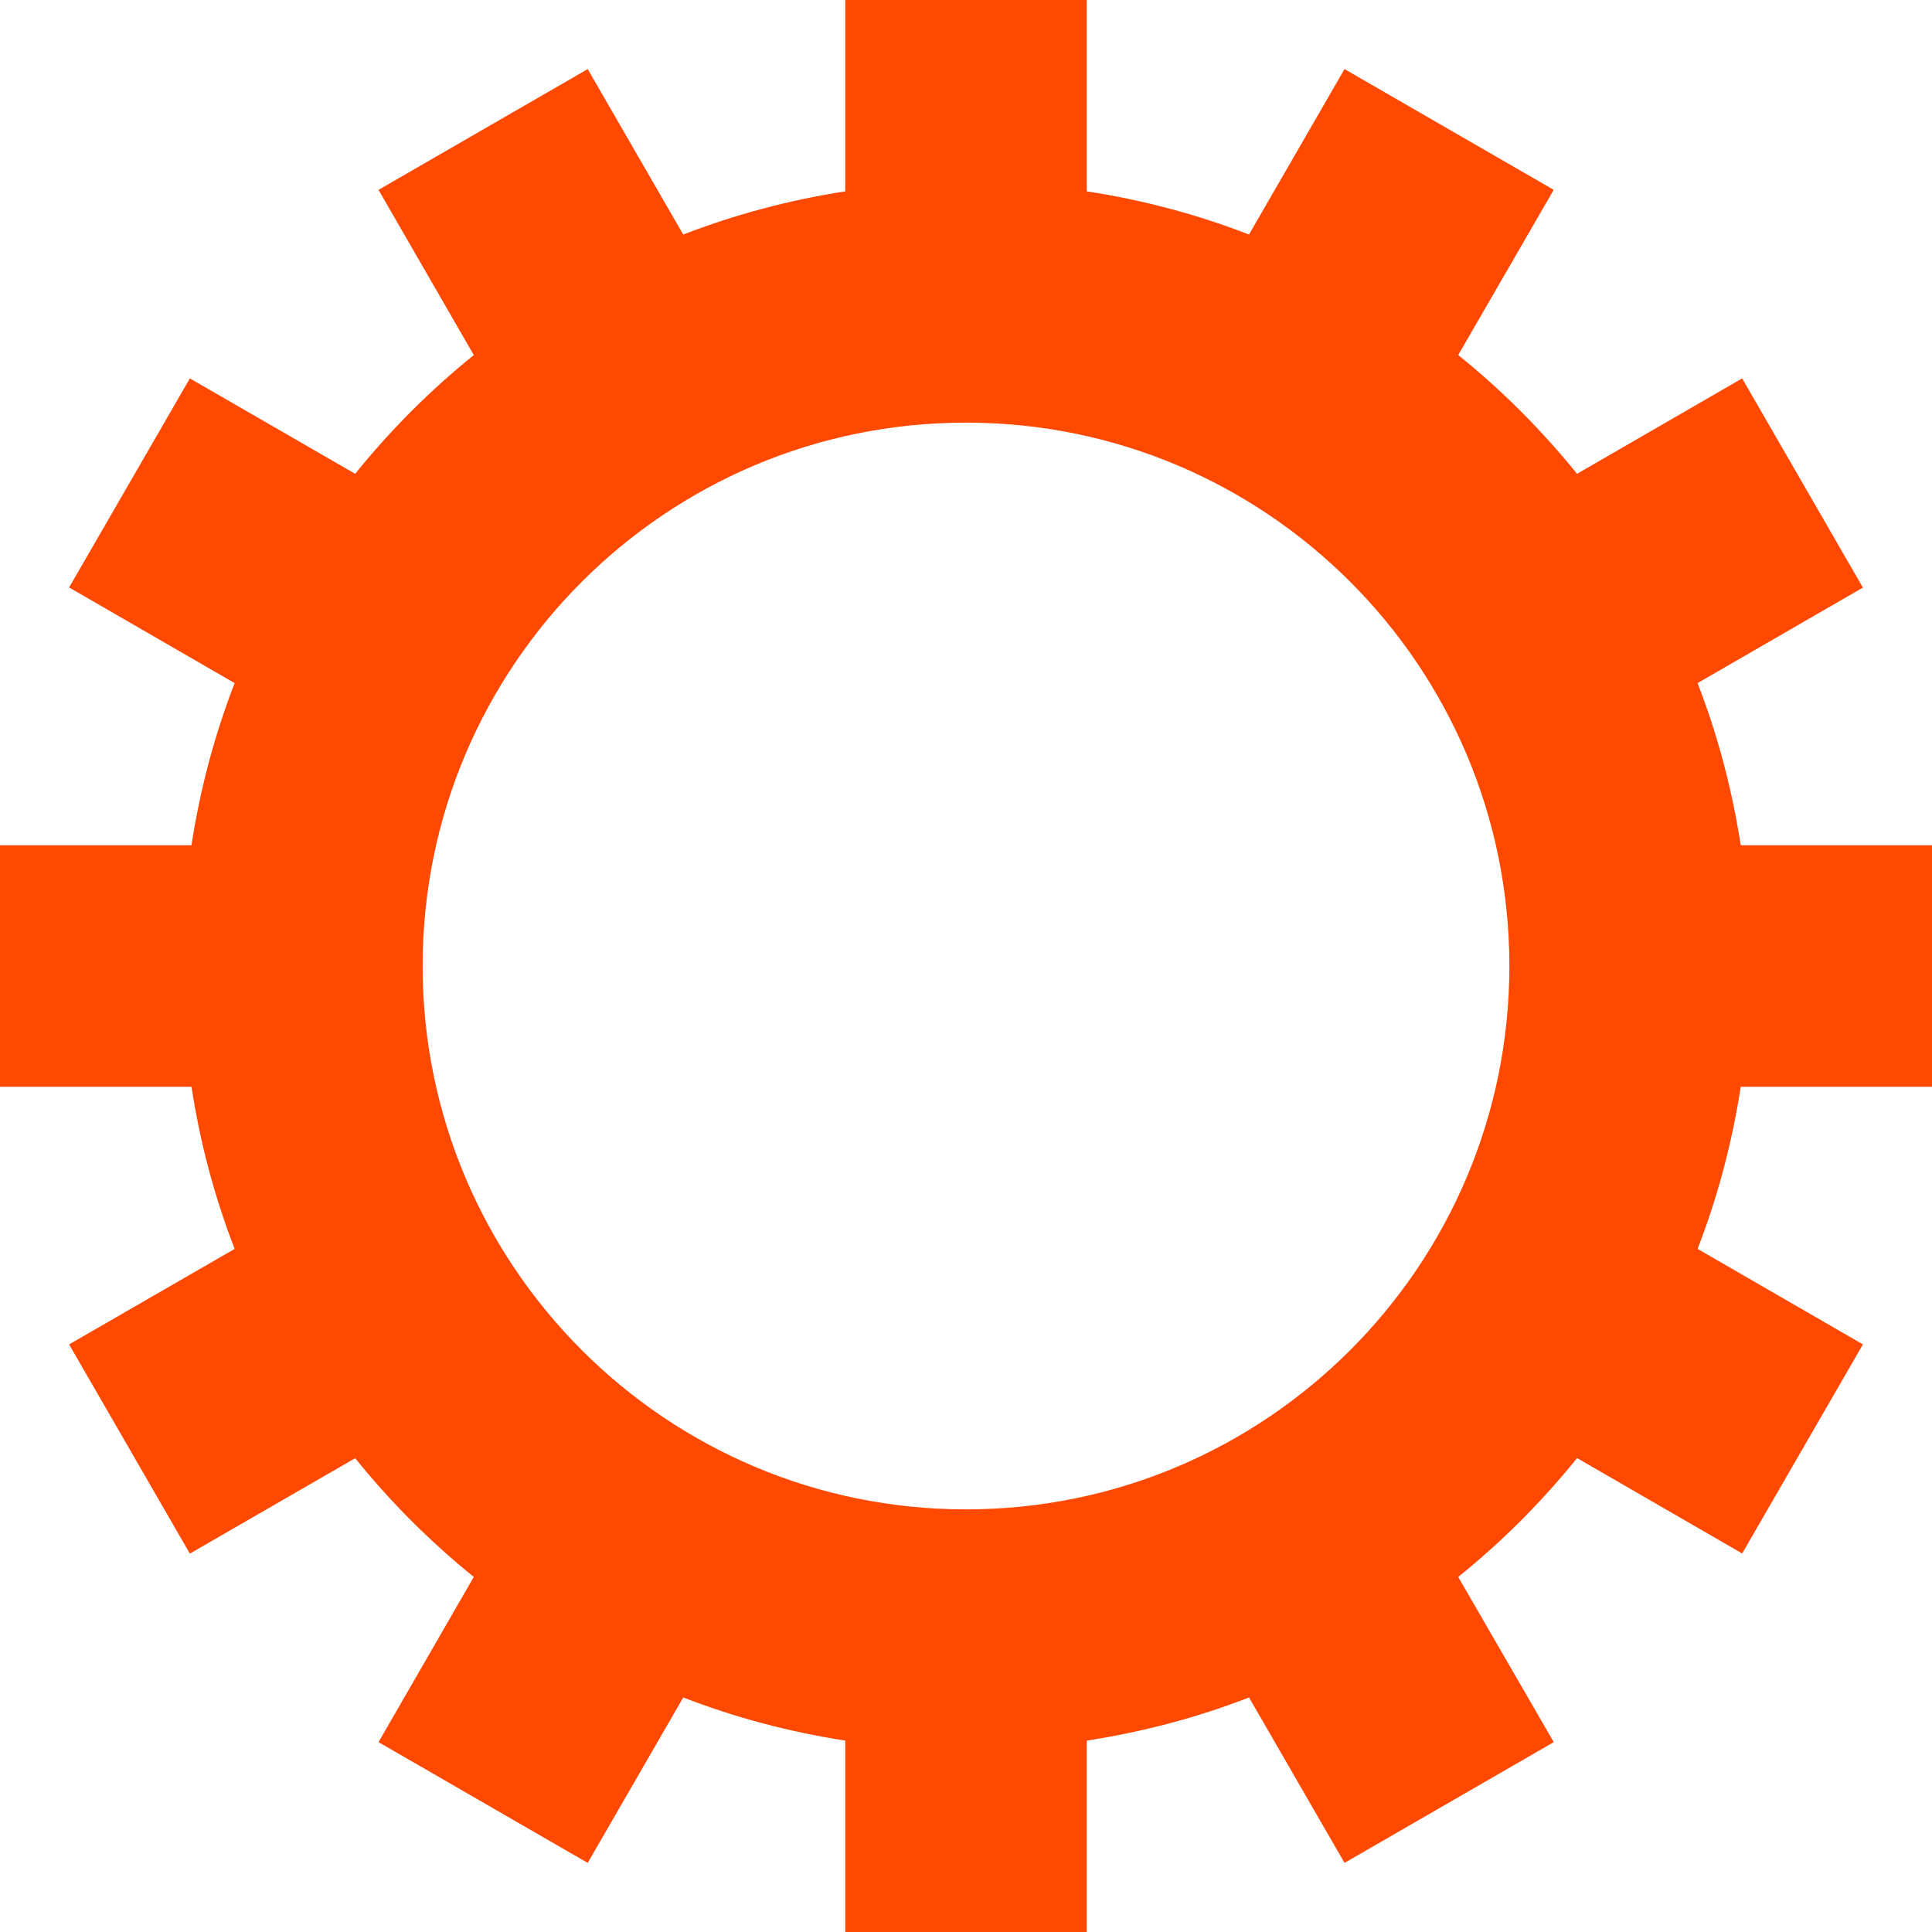 <svg xmlns="http://www.w3.org/2000/svg" xmlns:xlink="http://www.w3.org/1999/xlink" width="500" zoomAndPan="magnify" viewBox="0 0 375 375" height="500" preserveAspectRatio="xMidYMid meet" version="1.0"><path fill="#ff4800" d="M 375 210.938 L 375 164.062 L 337.875 164.062 C 336.18 153.145 333.391 142.617 329.496 132.59 L 361.586 114.051 L 338.148 73.445 L 306.105 91.965 C 299.238 83.496 291.551 75.758 283.035 68.914 L 301.574 36.848 L 260.969 13.41 L 242.43 45.523 C 232.406 41.633 221.879 38.816 210.938 37.148 L 210.938 0 L 164.062 0 L 164.062 37.148 C 153.168 38.816 142.641 41.656 132.613 45.523 L 114.074 13.414 L 73.469 36.852 L 91.965 68.918 C 83.496 75.762 75.762 83.496 68.938 91.965 L 36.852 73.449 L 13.414 114.027 L 45.547 132.59 C 41.656 142.617 38.84 153.145 37.172 164.062 L 0 164.062 L 0 210.938 L 37.172 210.938 C 38.84 221.855 41.656 232.383 45.547 242.41 L 13.414 260.949 L 36.852 301.551 L 68.941 283.035 C 75.762 291.504 83.496 299.242 91.965 306.082 L 73.473 338.148 L 114.074 361.586 L 132.617 329.477 C 142.641 333.367 153.168 336.156 164.062 337.852 L 164.062 375 L 210.938 375 L 210.938 337.852 C 221.879 336.156 232.41 333.367 242.434 329.477 L 260.973 361.586 L 301.578 338.148 L 283.035 306.082 C 291.551 299.238 299.242 291.504 306.109 283.012 L 338.152 301.527 L 361.59 260.949 L 329.5 242.406 C 333.391 232.383 336.184 221.855 337.879 210.938 Z M 187.5 292.969 C 129.273 292.969 82.031 245.727 82.031 187.5 C 82.031 129.25 129.273 82.031 187.5 82.031 C 245.727 82.031 292.969 129.25 292.969 187.5 C 292.969 245.727 245.727 292.969 187.5 292.969 Z M 187.5 292.969 " fill-opacity="1" fill-rule="nonzero"/></svg>